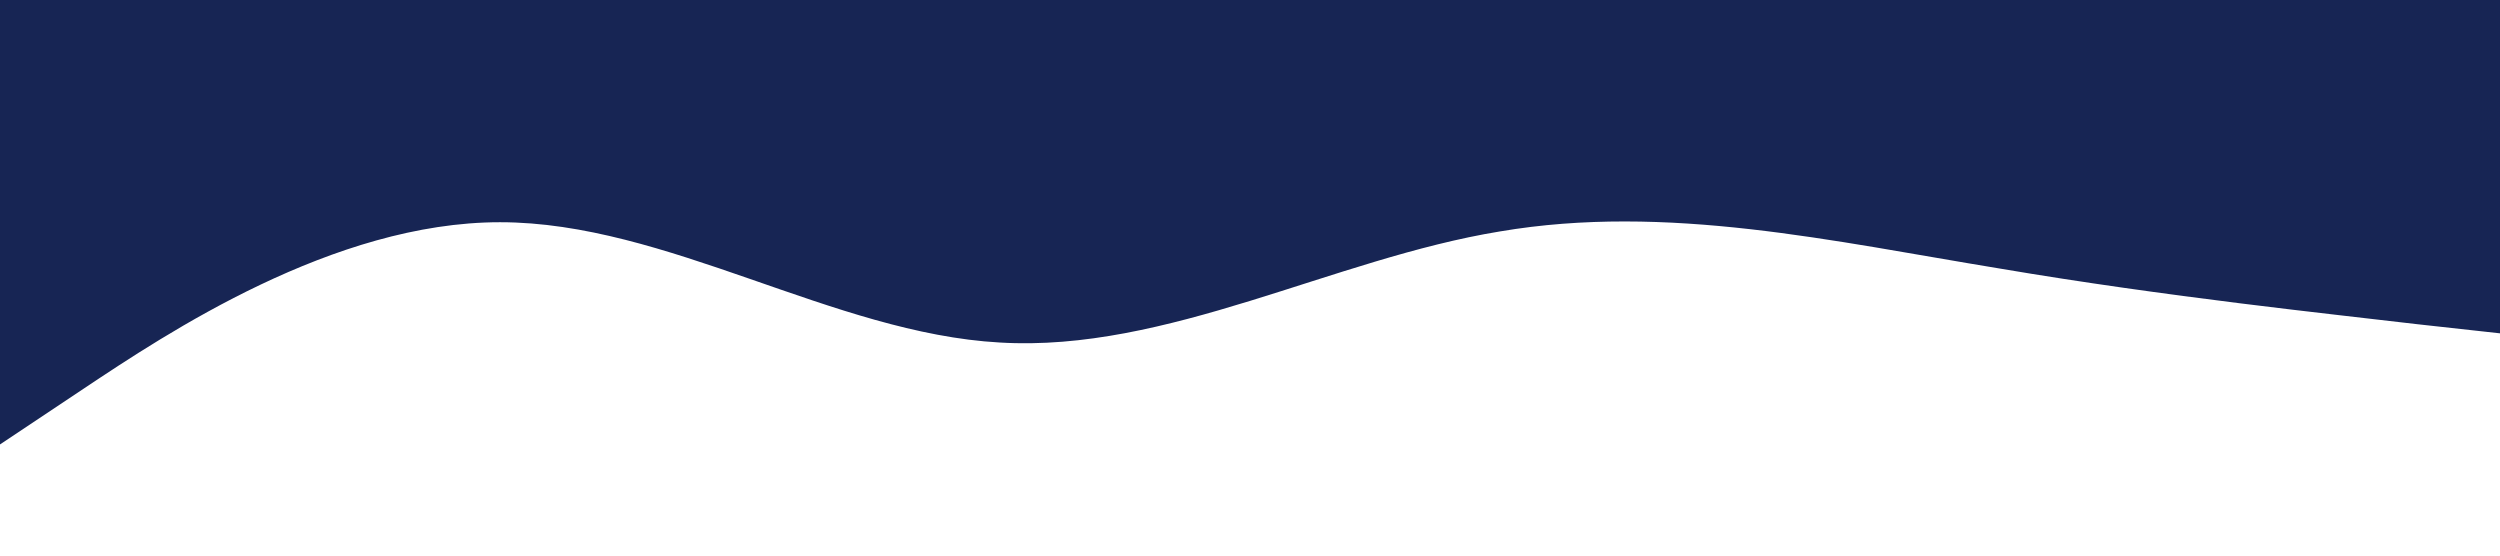 
<!-- curvy-background.svg -->
<svg width="100%" height="100%" viewBox="0 0 1440 320" xmlns="http://www.w3.org/2000/svg">
  <path fill="#172554" fill-opacity="1" d="M0,256L48,224C96,192,192,128,288,128C384,128,480,192,576,197.3C672,203,768,149,864,133.3C960,117,1056,139,1152,154.7C1248,171,1344,181,1392,186.7L1440,192L1440,0L1392,0C1344,0,1248,0,1152,0C1056,0,960,0,864,0C768,0,672,0,576,0C480,0,384,0,288,0C192,0,96,0,48,0L0,0Z"></path>
</svg>
